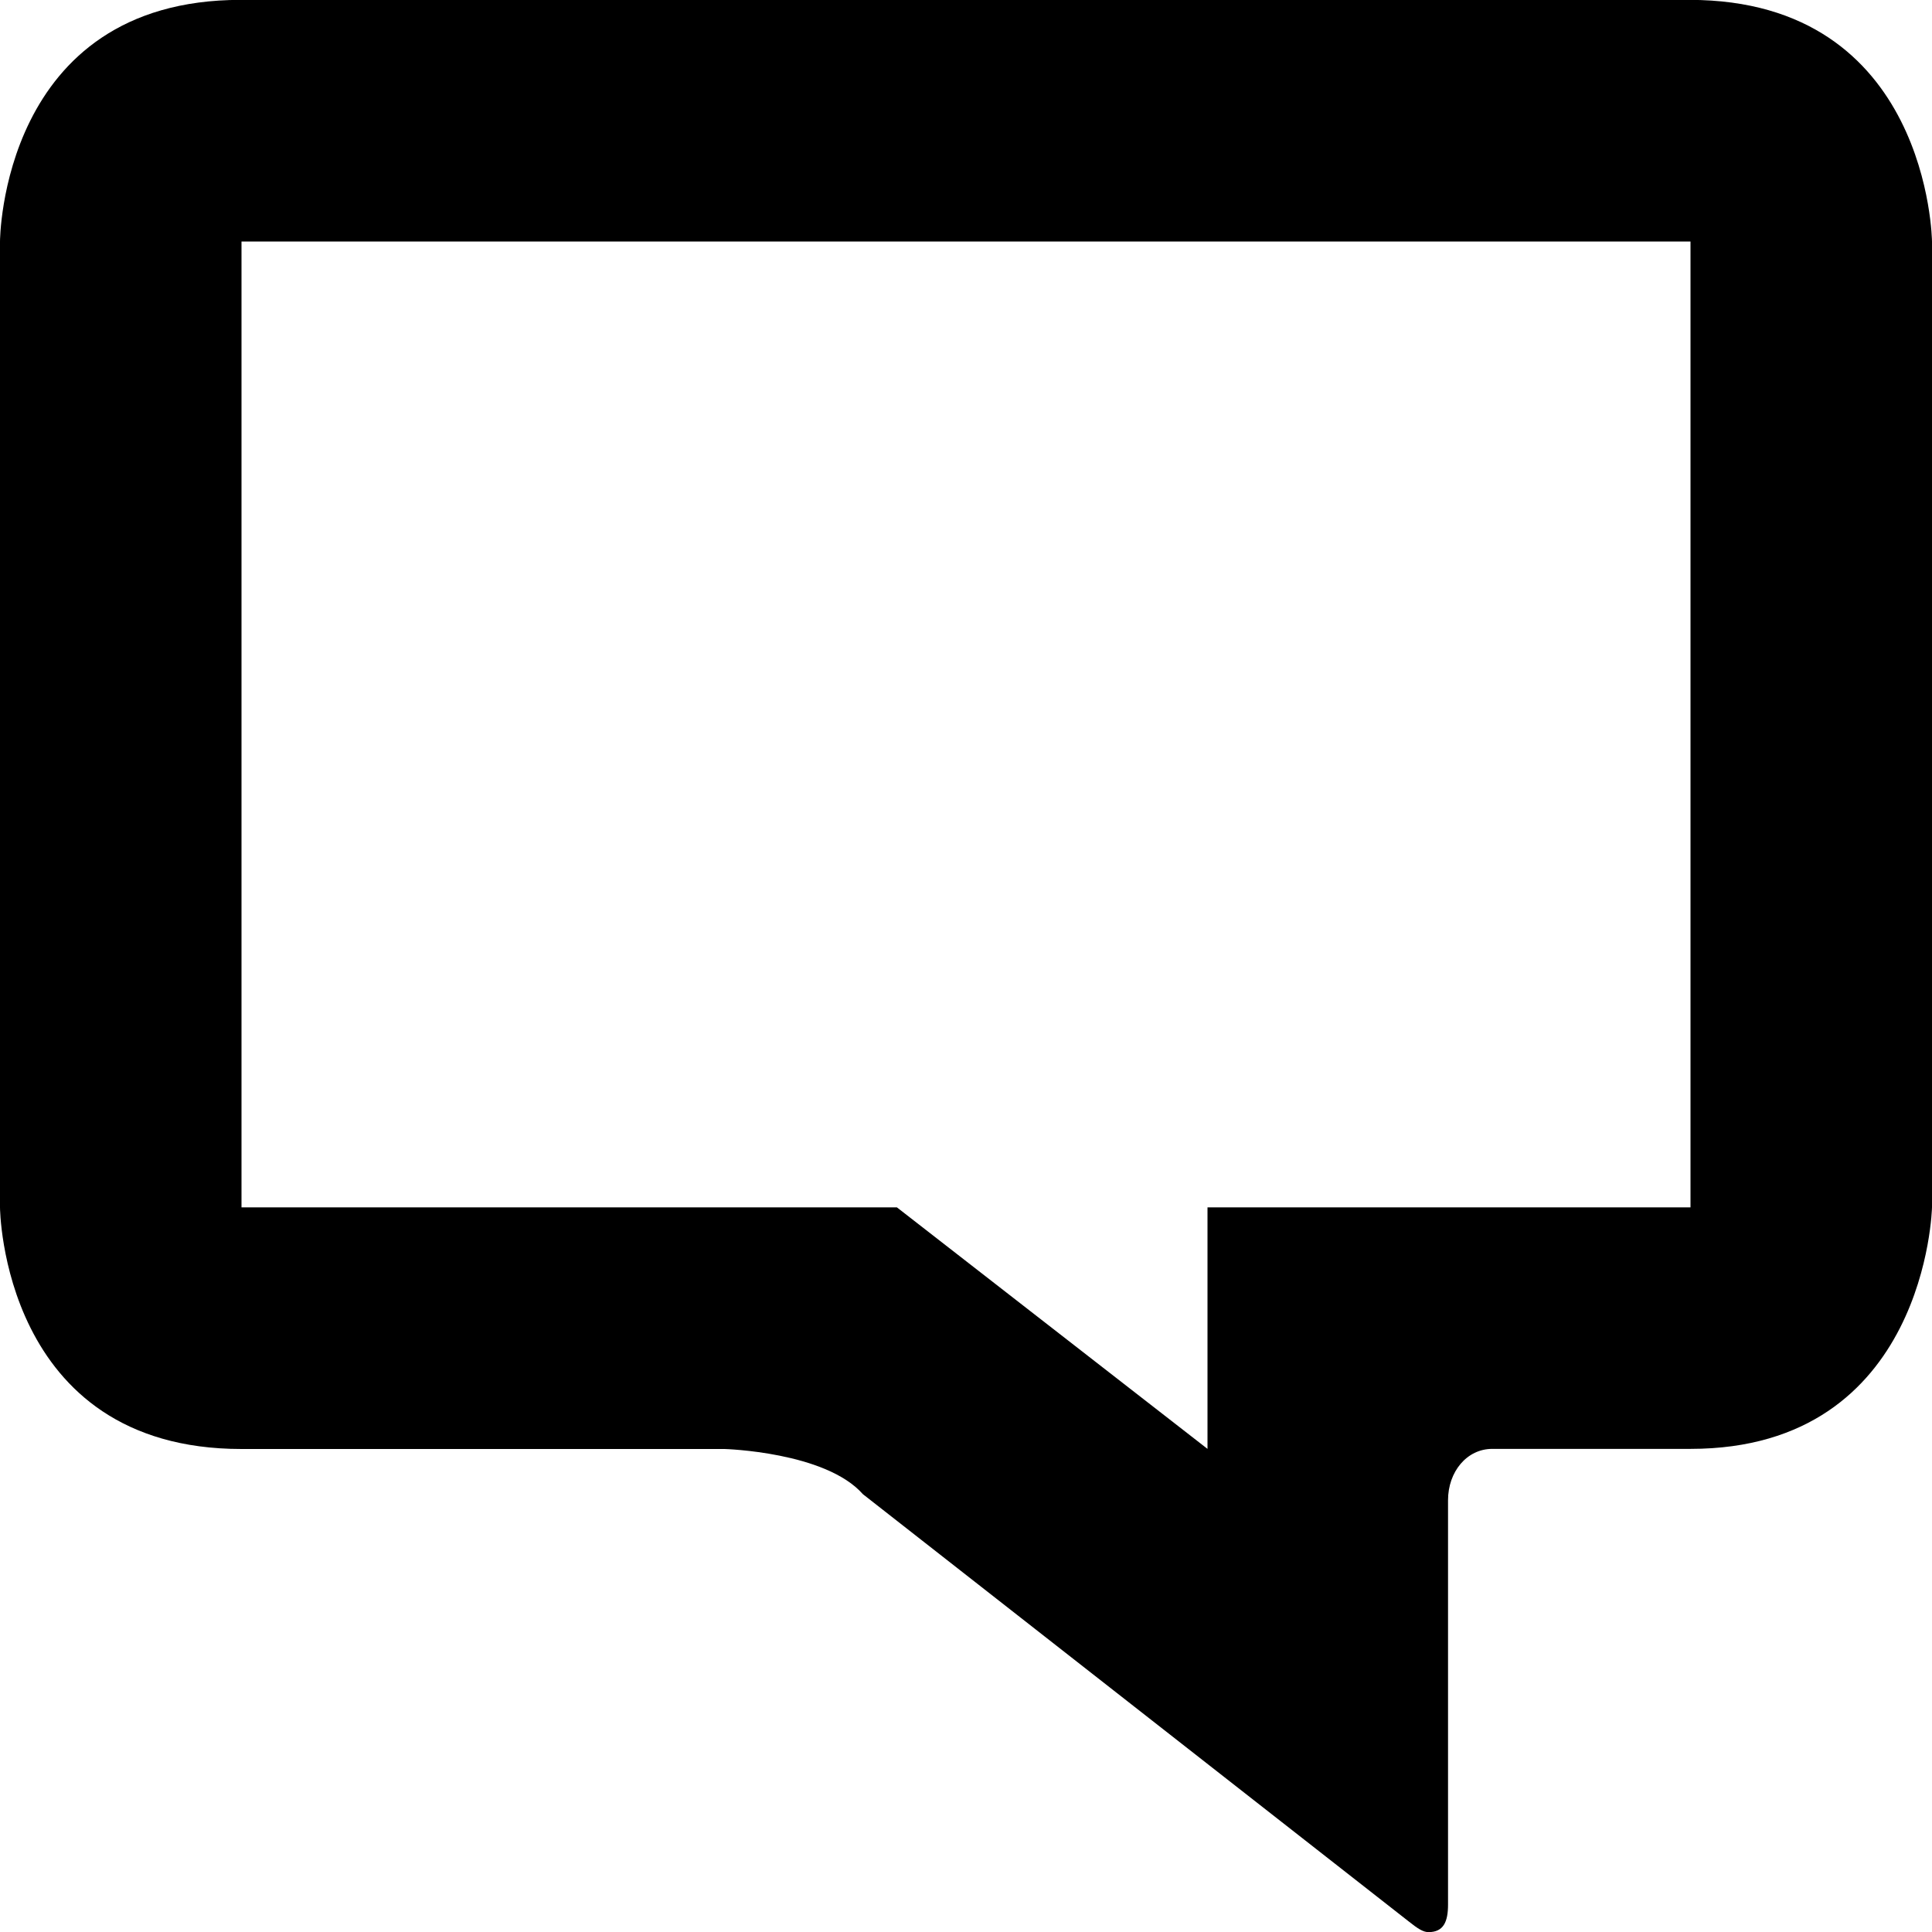 <?xml version="1.0" encoding="utf-8"?>
<!-- Generator: Adobe Illustrator 16.0.0, SVG Export Plug-In . SVG Version: 6.00 Build 0)  -->
<!DOCTYPE svg PUBLIC "-//W3C//DTD SVG 1.1//EN" "http://www.w3.org/Graphics/SVG/1.1/DTD/svg11.dtd">
<svg version="1.1" id="Layer_1" xmlns="http://www.w3.org/2000/svg" xmlns:xlink="http://www.w3.org/1999/xlink" x="0px" y="0px"
	 width="16px" height="16px" viewBox="0 0 16 16" enable-background="new 0 0 16 16" xml:space="preserve">
<path d="M13.991-0.001H1.993C0.004-0.001,0,2,0,2v7.999C0,9.999,0.011,12,2,12h4c0,0,0.837,0.023,1.146,0.374l4.521,3.539
	c0.074,0.059,0.119,0.088,0.163,0.088c0.125,0,0.162-0.086,0.162-0.228v-3.349c0-0.236,0.156-0.425,0.366-0.425H14
	c1.958,0,2-2.001,2-2.001V2C16,2,15.98-0.001,13.991-0.001z M14,9.999h-4v2l-2.572-2H2V2h12V9.999z"/>
</svg>
